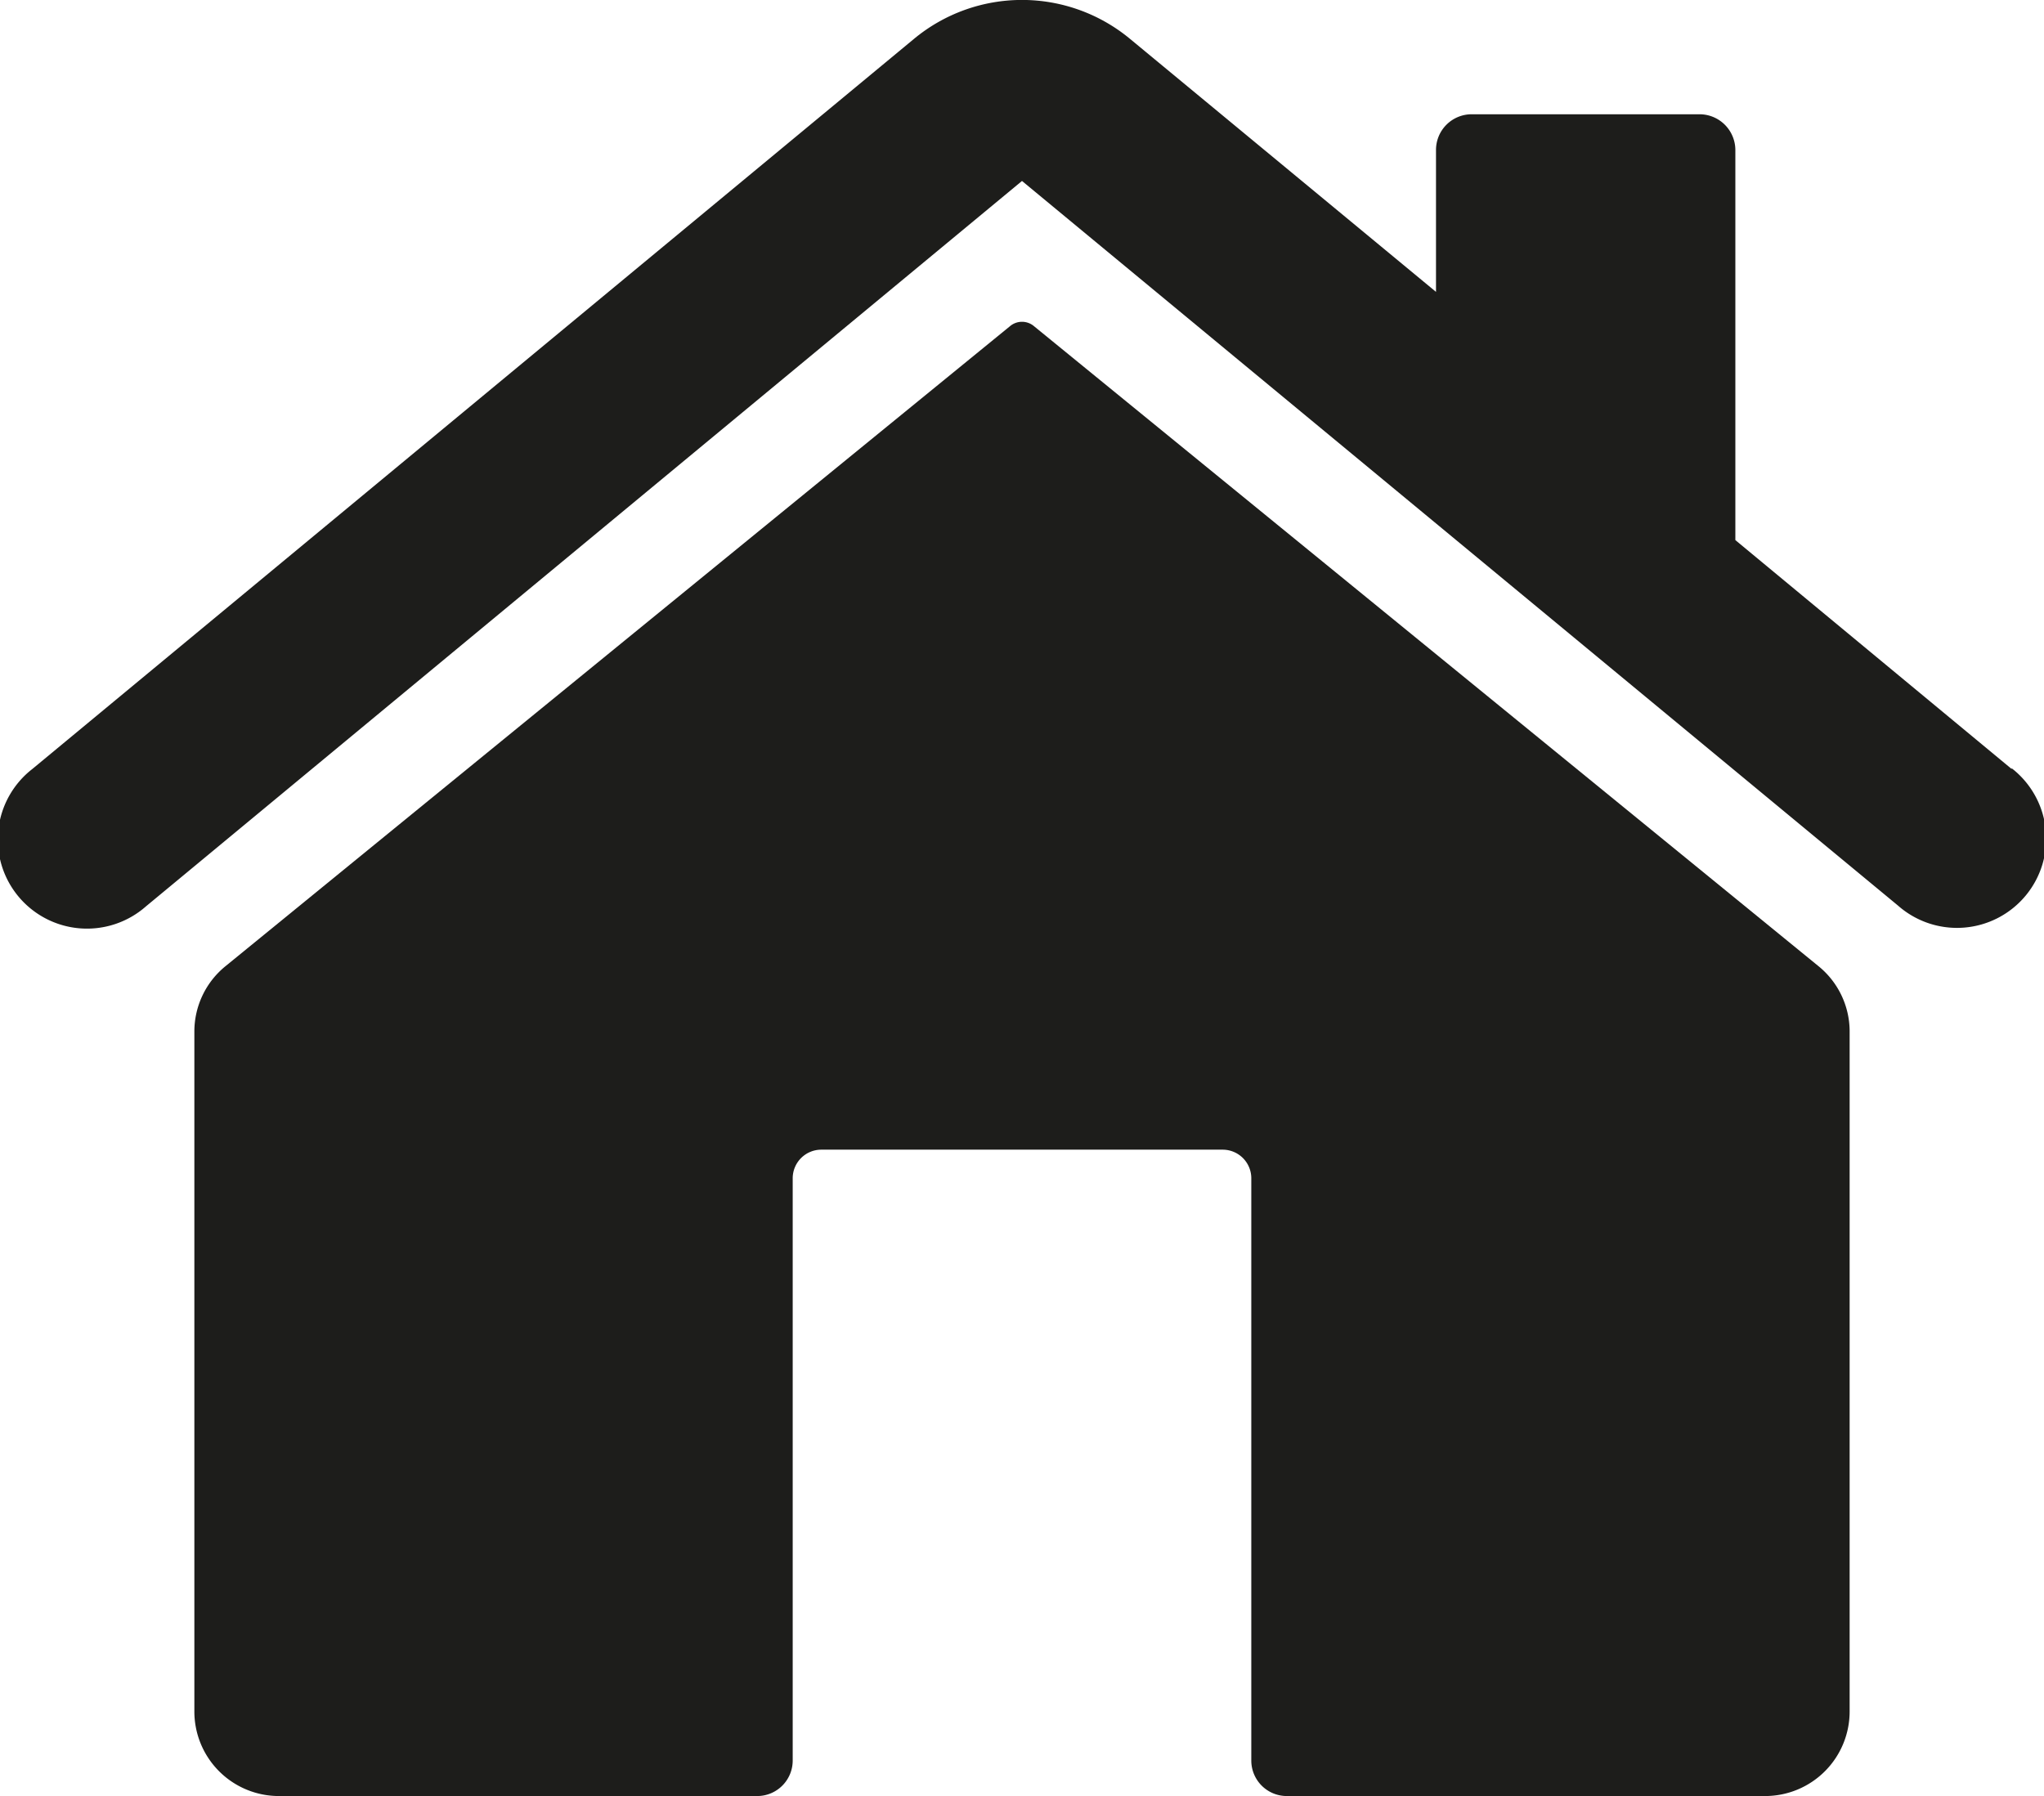 <svg xmlns="http://www.w3.org/2000/svg" viewBox="0 0 110 96.67"><defs><style>.cls-1{fill:#1d1d1b;}</style></defs><g id="Layer_2" data-name="Layer 2"><g id="Ñëîé_1" data-name="Ñëîé 1"><path class="cls-1" d="M108.26,41.39,93.39,29.07v-21a1.93,1.93,0,0,0-1.93-1.92H79.2a1.92,1.92,0,0,0-1.92,1.92v7.64L60.81,2.09a9.11,9.11,0,0,0-11.62,0L1.74,41.39a4.8,4.8,0,1,0,6.12,7.39L55,9.74l47.14,39a4.8,4.8,0,1,0,6.12-7.39Z"/><path class="cls-1" d="M55.65,17.56a1,1,0,0,0-1.3,0L12.14,52a4.53,4.53,0,0,0-1.68,3.51V92.13A4.55,4.55,0,0,0,15,96.67H40.75a1.91,1.91,0,0,0,1.91-1.92V63.42a1.54,1.54,0,0,1,1.54-1.54H65.8a1.54,1.54,0,0,1,1.54,1.54V94.75a1.91,1.91,0,0,0,1.91,1.92H95a4.55,4.55,0,0,0,4.54-4.54V55.48A4.53,4.53,0,0,0,97.86,52Z"/></g></g></svg>